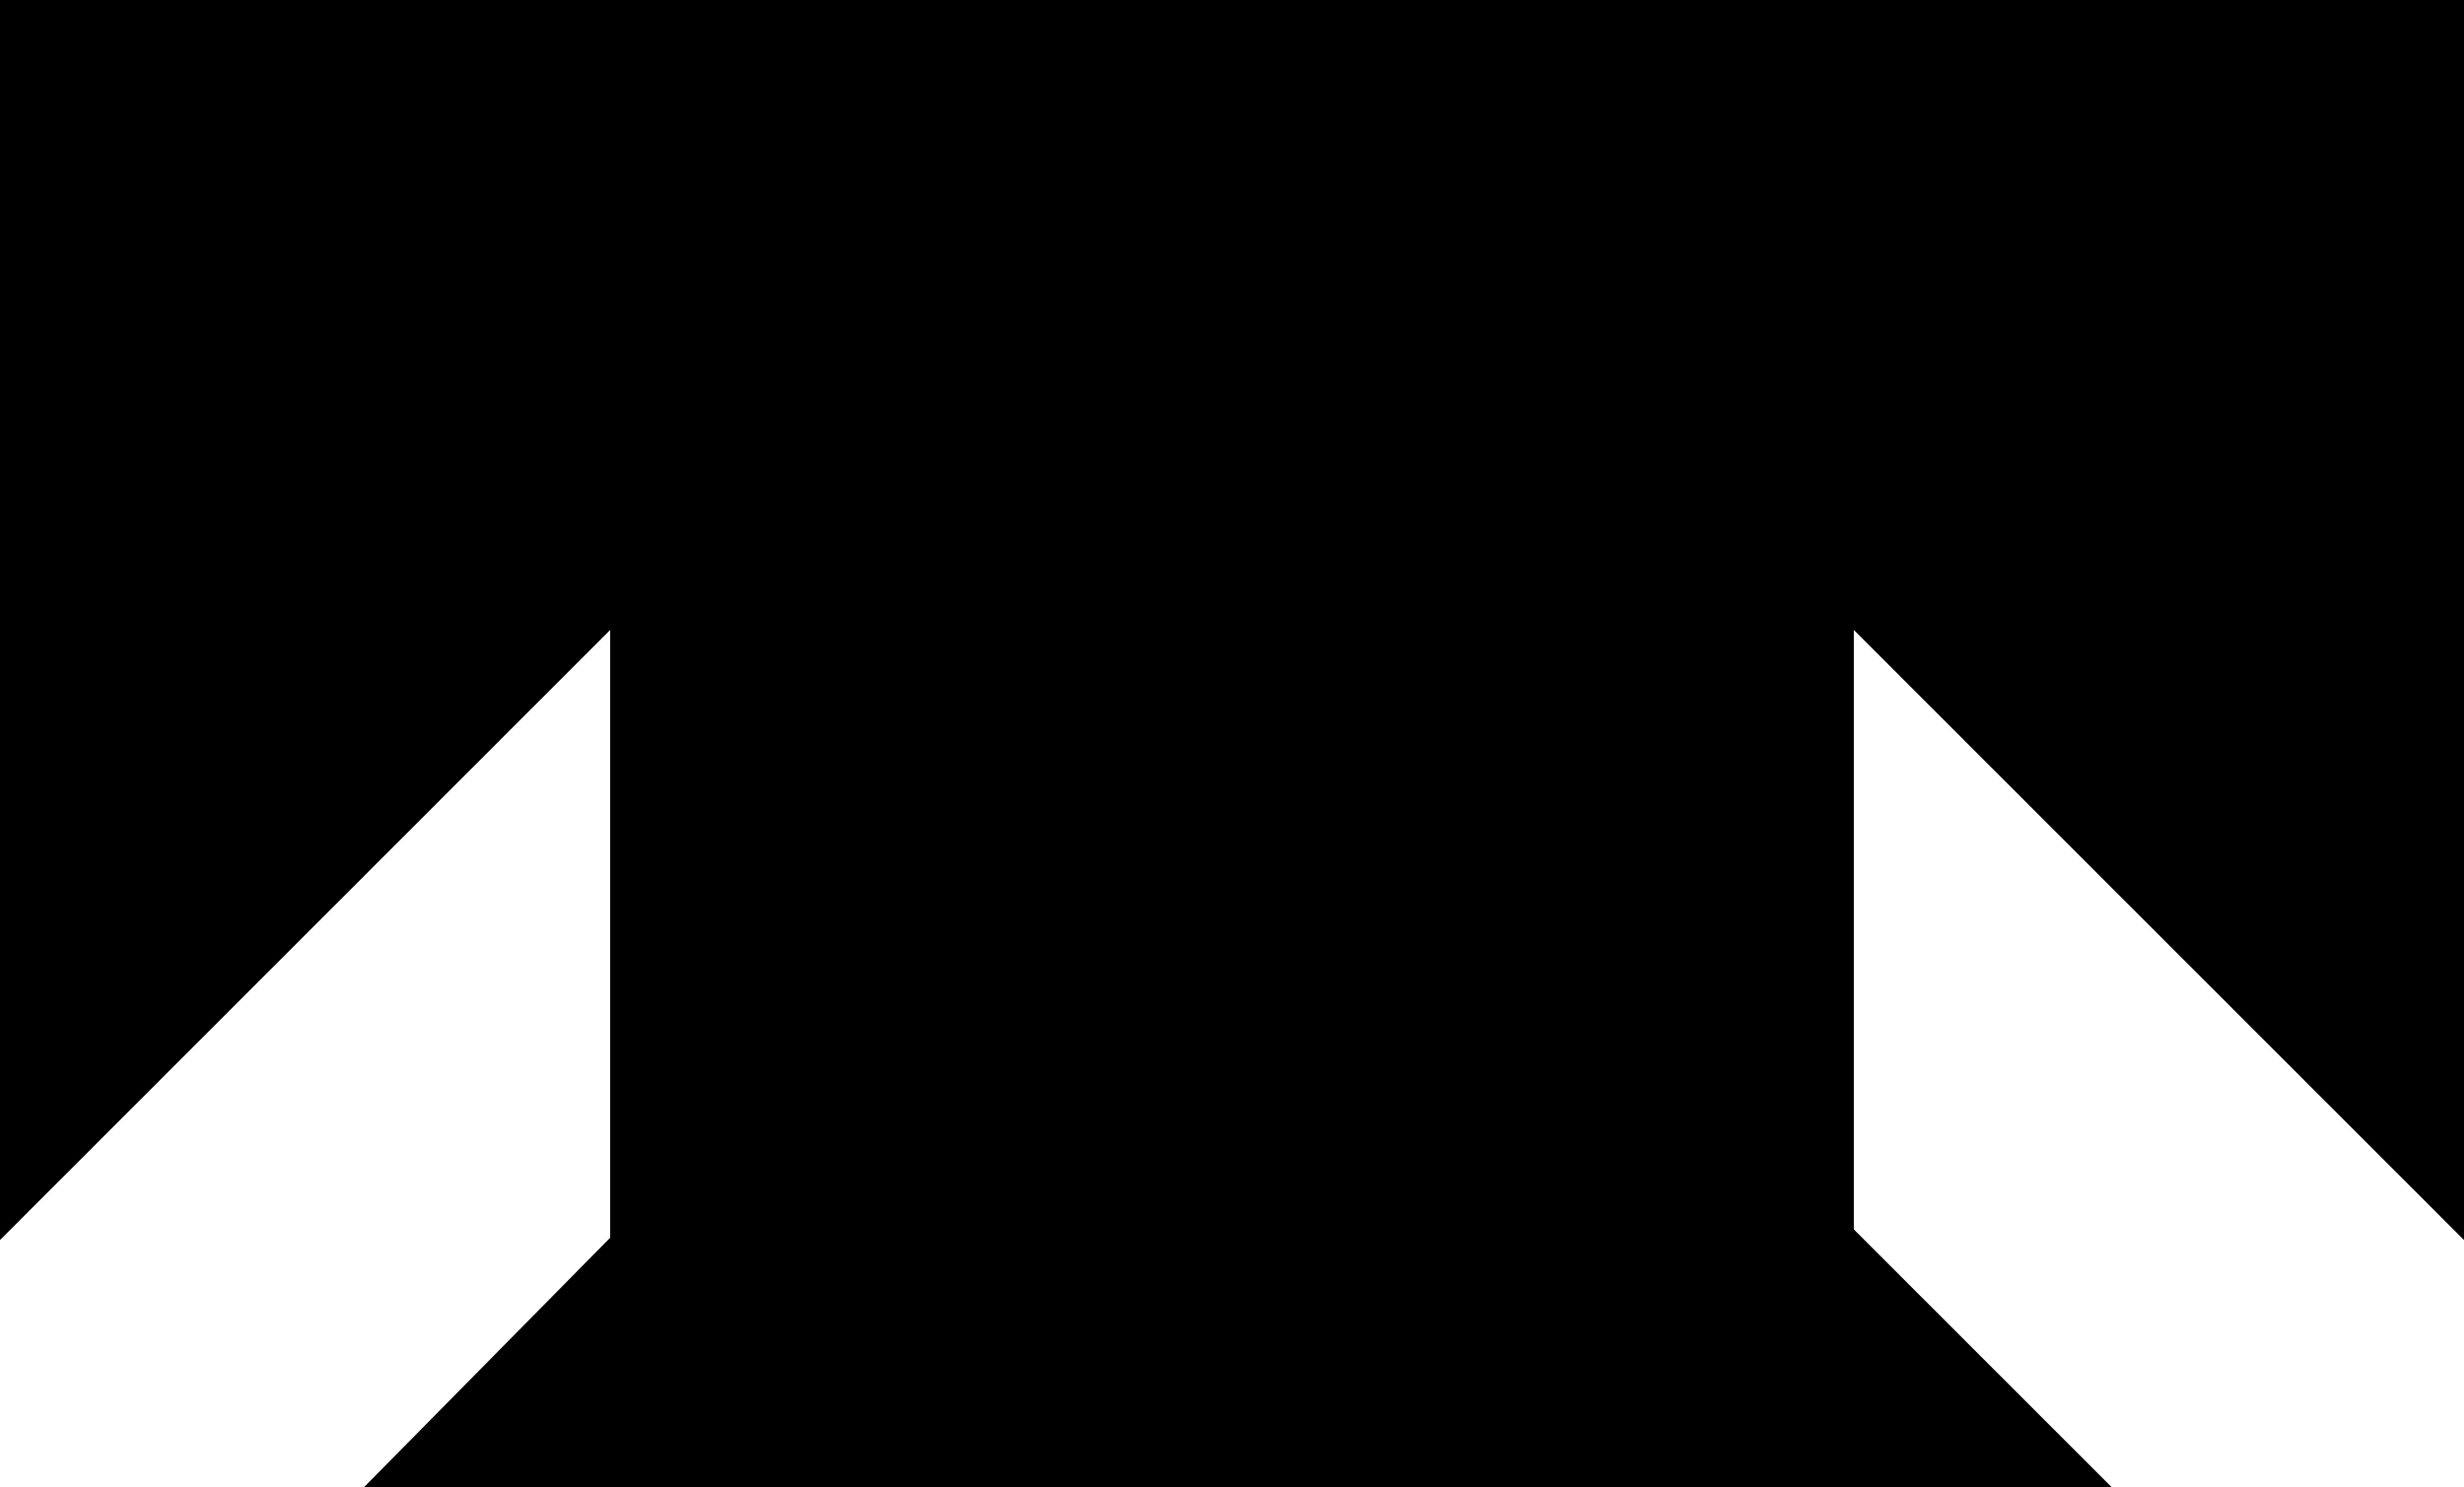 <?xml version="1.0" encoding="utf-8"?> <svg baseProfile="full" height="100%" version="1.1" viewBox="0 0 212.0 128.0" width="100%" xmlns="http://www.w3.org/2000/svg" xmlns:ev="http://www.w3.org/2001/xml-events" xmlns:xlink="http://www.w3.org/1999/xlink"><defs/><polygon fill="black" id="1" points="106.0,0.0 53.0,0.0 53.0,53.0 106.0,53.0" stroke="black" strokewidth="1"/><polygon fill="black" id="2" points="106.0,0.0 106.0,53.0 159.0,106.0 159.0,53.0" stroke="black" strokewidth="1"/><polygon fill="black" id="3" points="53.0,106.0 106.0,53.0 53.0,53.0" stroke="black" strokewidth="1"/><polygon fill="black" id="4" points="53.0,53.0 53.0,0.0 0.0,0.0" stroke="black" strokewidth="1"/><polygon fill="black" id="5" points="0.0,106.0 53.0,53.0 0.0,0.0" stroke="black" strokewidth="1"/><polygon fill="black" id="6" points="32.0,128.0 181.0,128.0 106.0,53.0" stroke="black" strokewidth="1"/><polygon fill="black" id="7" points="212.0,106.0 106.0,0.0 212.0,0.0" stroke="black" strokewidth="1"/></svg>